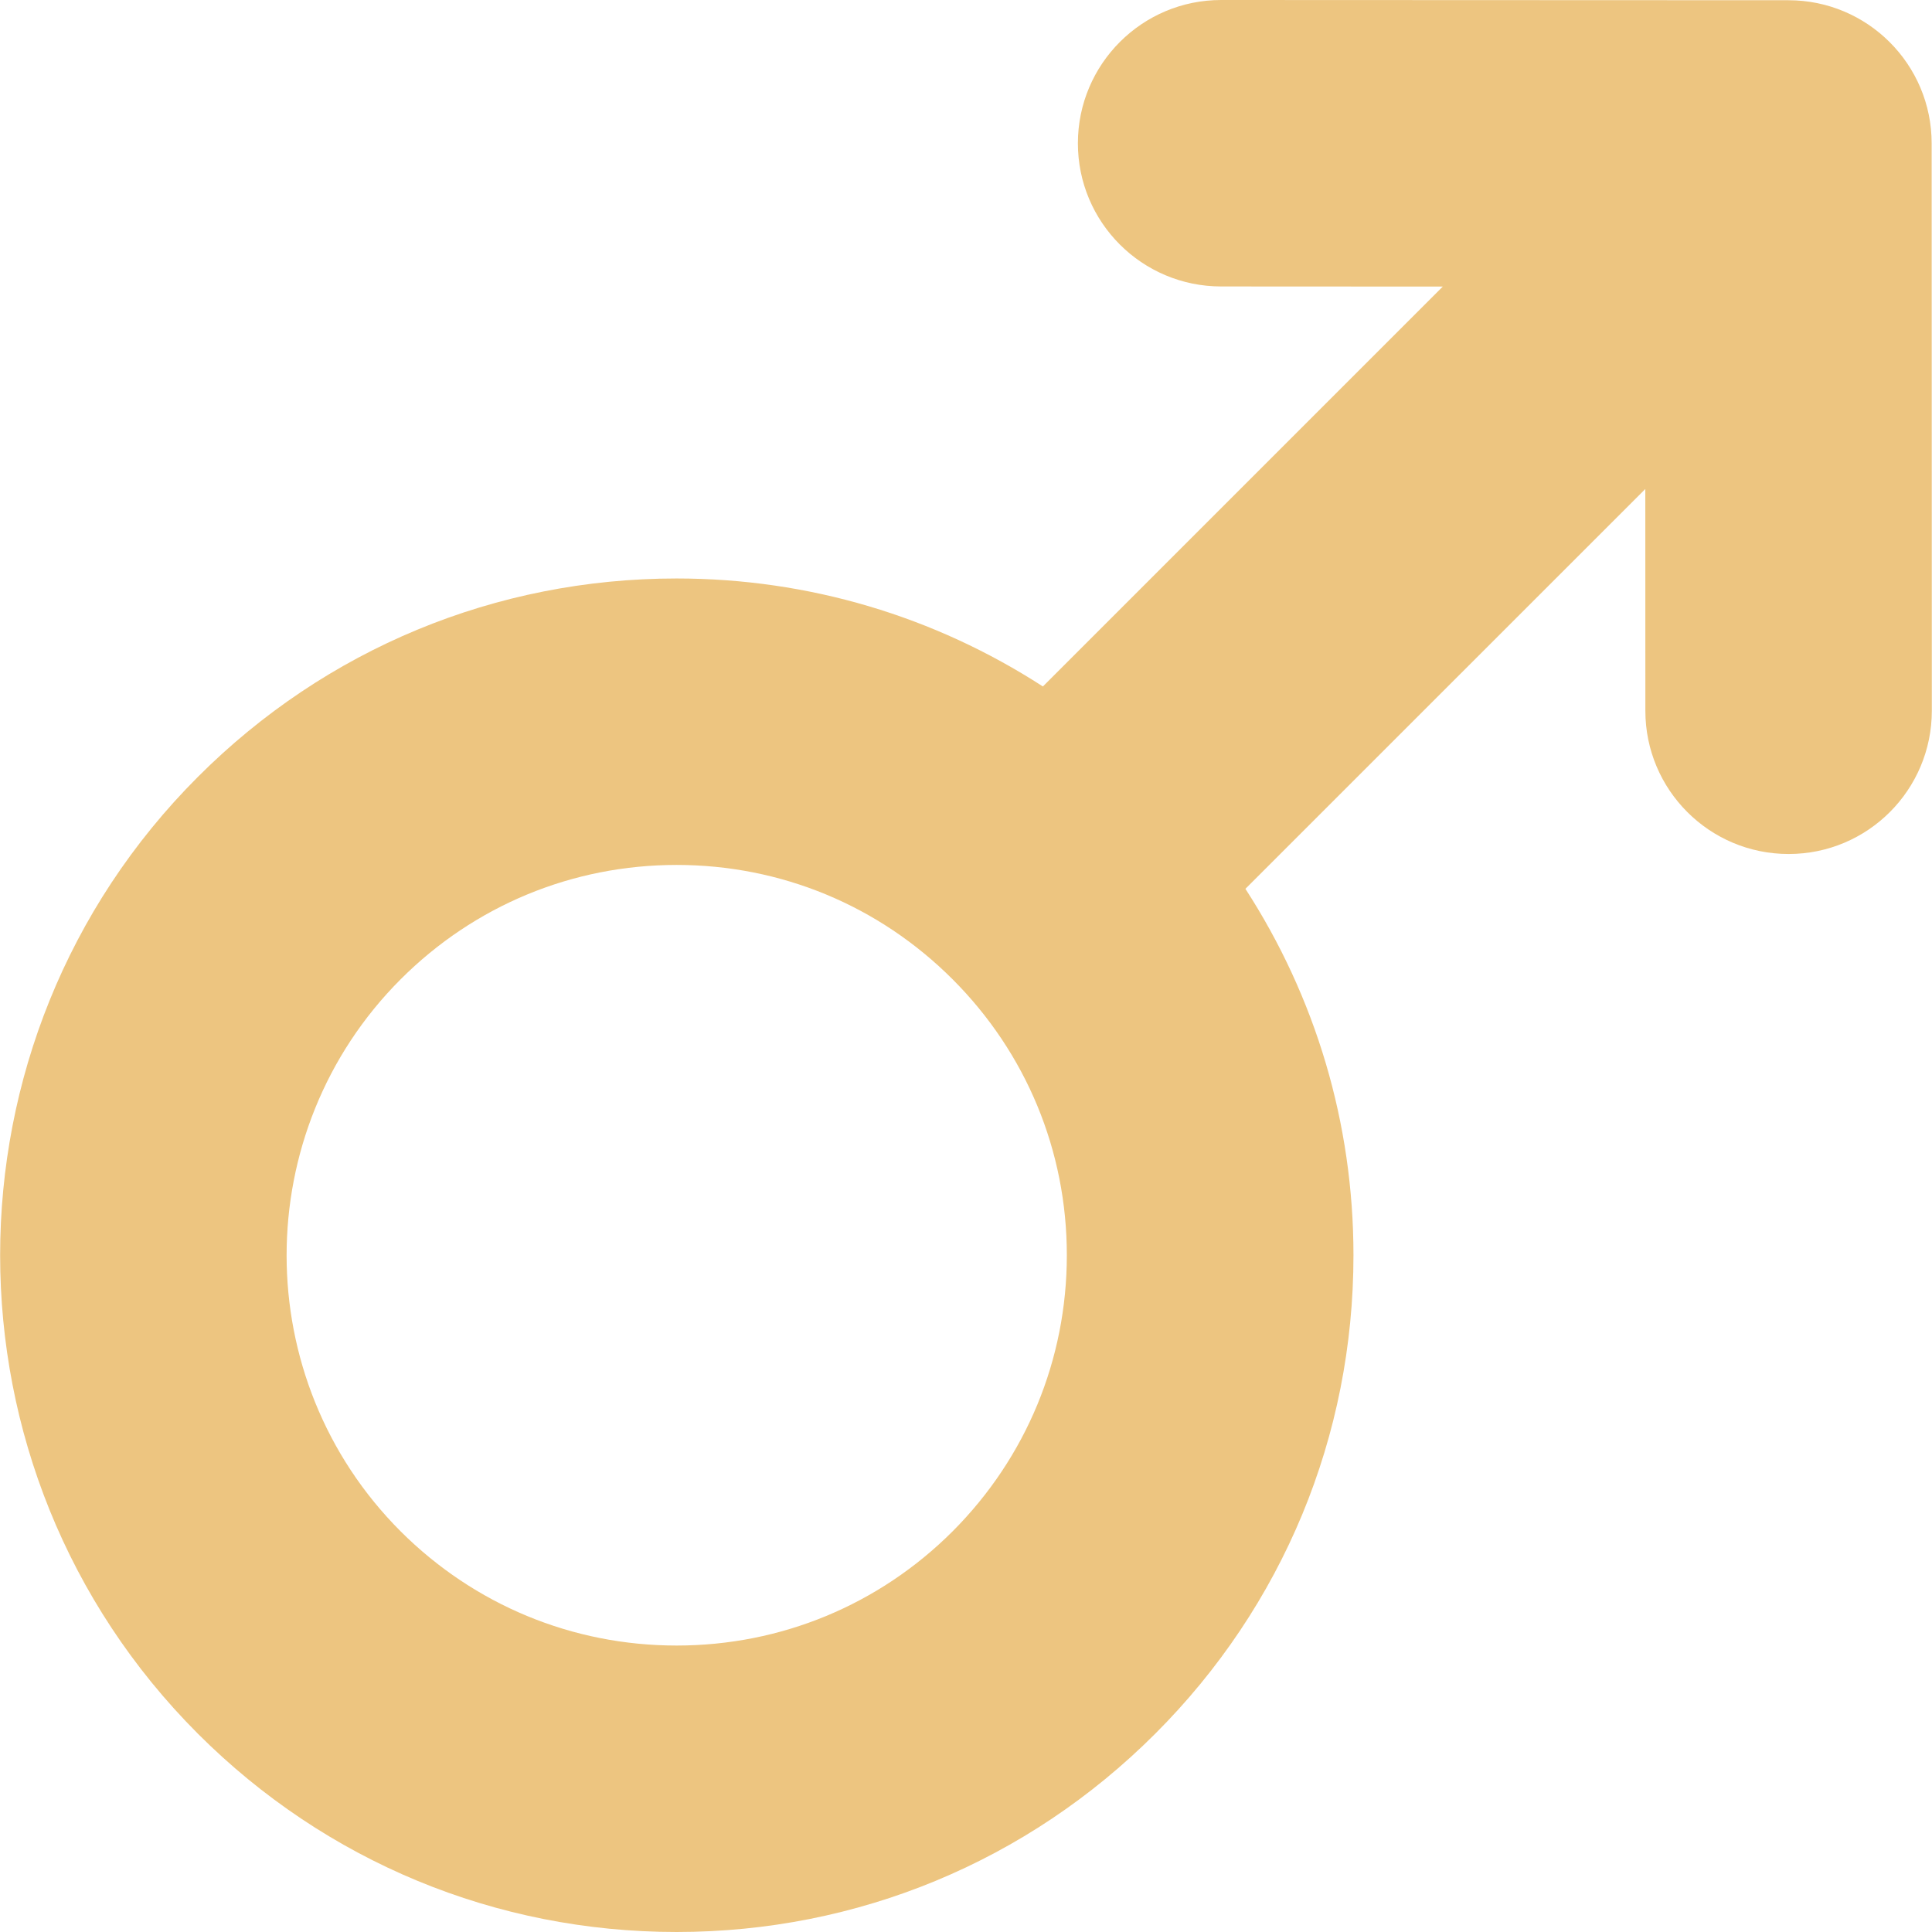 <?xml version="1.0" encoding="iso-8859-1"?>
<!-- Generator: Adobe Illustrator 16.0.0, SVG Export Plug-In . SVG Version: 6.00 Build 0)  -->
<!DOCTYPE svg PUBLIC "-//W3C//DTD SVG 1.1//EN" "http://www.w3.org/Graphics/SVG/1.1/DTD/svg11.dtd">
<svg version="1.1" id="Capa_1" xmlns="http://www.w3.org/2000/svg" xmlns:xlink="http://www.w3.org/1999/xlink" x="0px" y="0px"
	 width="33.722px" height="33.722px" viewBox="0 0 33.722 33.722" style="enable-background:new 0 0 33.722 33.722;"
	 xml:space="preserve"    fill ="#EDC580">
<g>
	<path d="M33.716,2.503c0-1.38-1.119-2.498-2.499-2.499L21.316,0h-0.002c-1.38,0-2.498,1.119-2.5,2.499
		C18.813,3.88,19.932,4.999,21.313,5l3.87,0.002l-6.98,6.98c-1.89-1.223-4.088-1.885-6.394-1.885c-3.155,0-6.122,1.229-8.353,3.461
		c-4.605,4.604-4.605,12.098,0,16.705c2.23,2.229,5.197,3.459,8.353,3.459c3.156,0,6.122-1.229,8.353-3.459
		c2.231-2.229,3.462-5.196,3.462-8.354c0-2.305-0.662-4.504-1.886-6.395l6.98-6.979l0.001,3.872c0,1.38,1.119,2.499,2.5,2.499h0.001
		c1.381,0,2.499-1.12,2.499-2.501L33.716,2.503z M16.627,26.729c-1.286,1.284-2.997,1.993-4.817,1.993
		c-1.819,0-3.53-0.709-4.817-1.993c-2.654-2.656-2.654-6.979,0-9.636c1.287-1.287,2.998-1.996,4.817-1.996
		c1.82,0,3.53,0.709,4.817,1.996c1.285,1.286,1.994,2.996,1.994,4.815C18.621,23.729,17.912,25.441,16.627,26.729z"/>
</g>
<g>
</g>
<g>
</g>
<g>
</g>
<g>
</g>
<g>
</g>
<g>
</g>
<g>
</g>
<g>
</g>
<g>
</g>
<g>
</g>
<g>
</g>
<g>
</g>
<g>
</g>
<g>
</g>
<g>
</g>
</svg>
